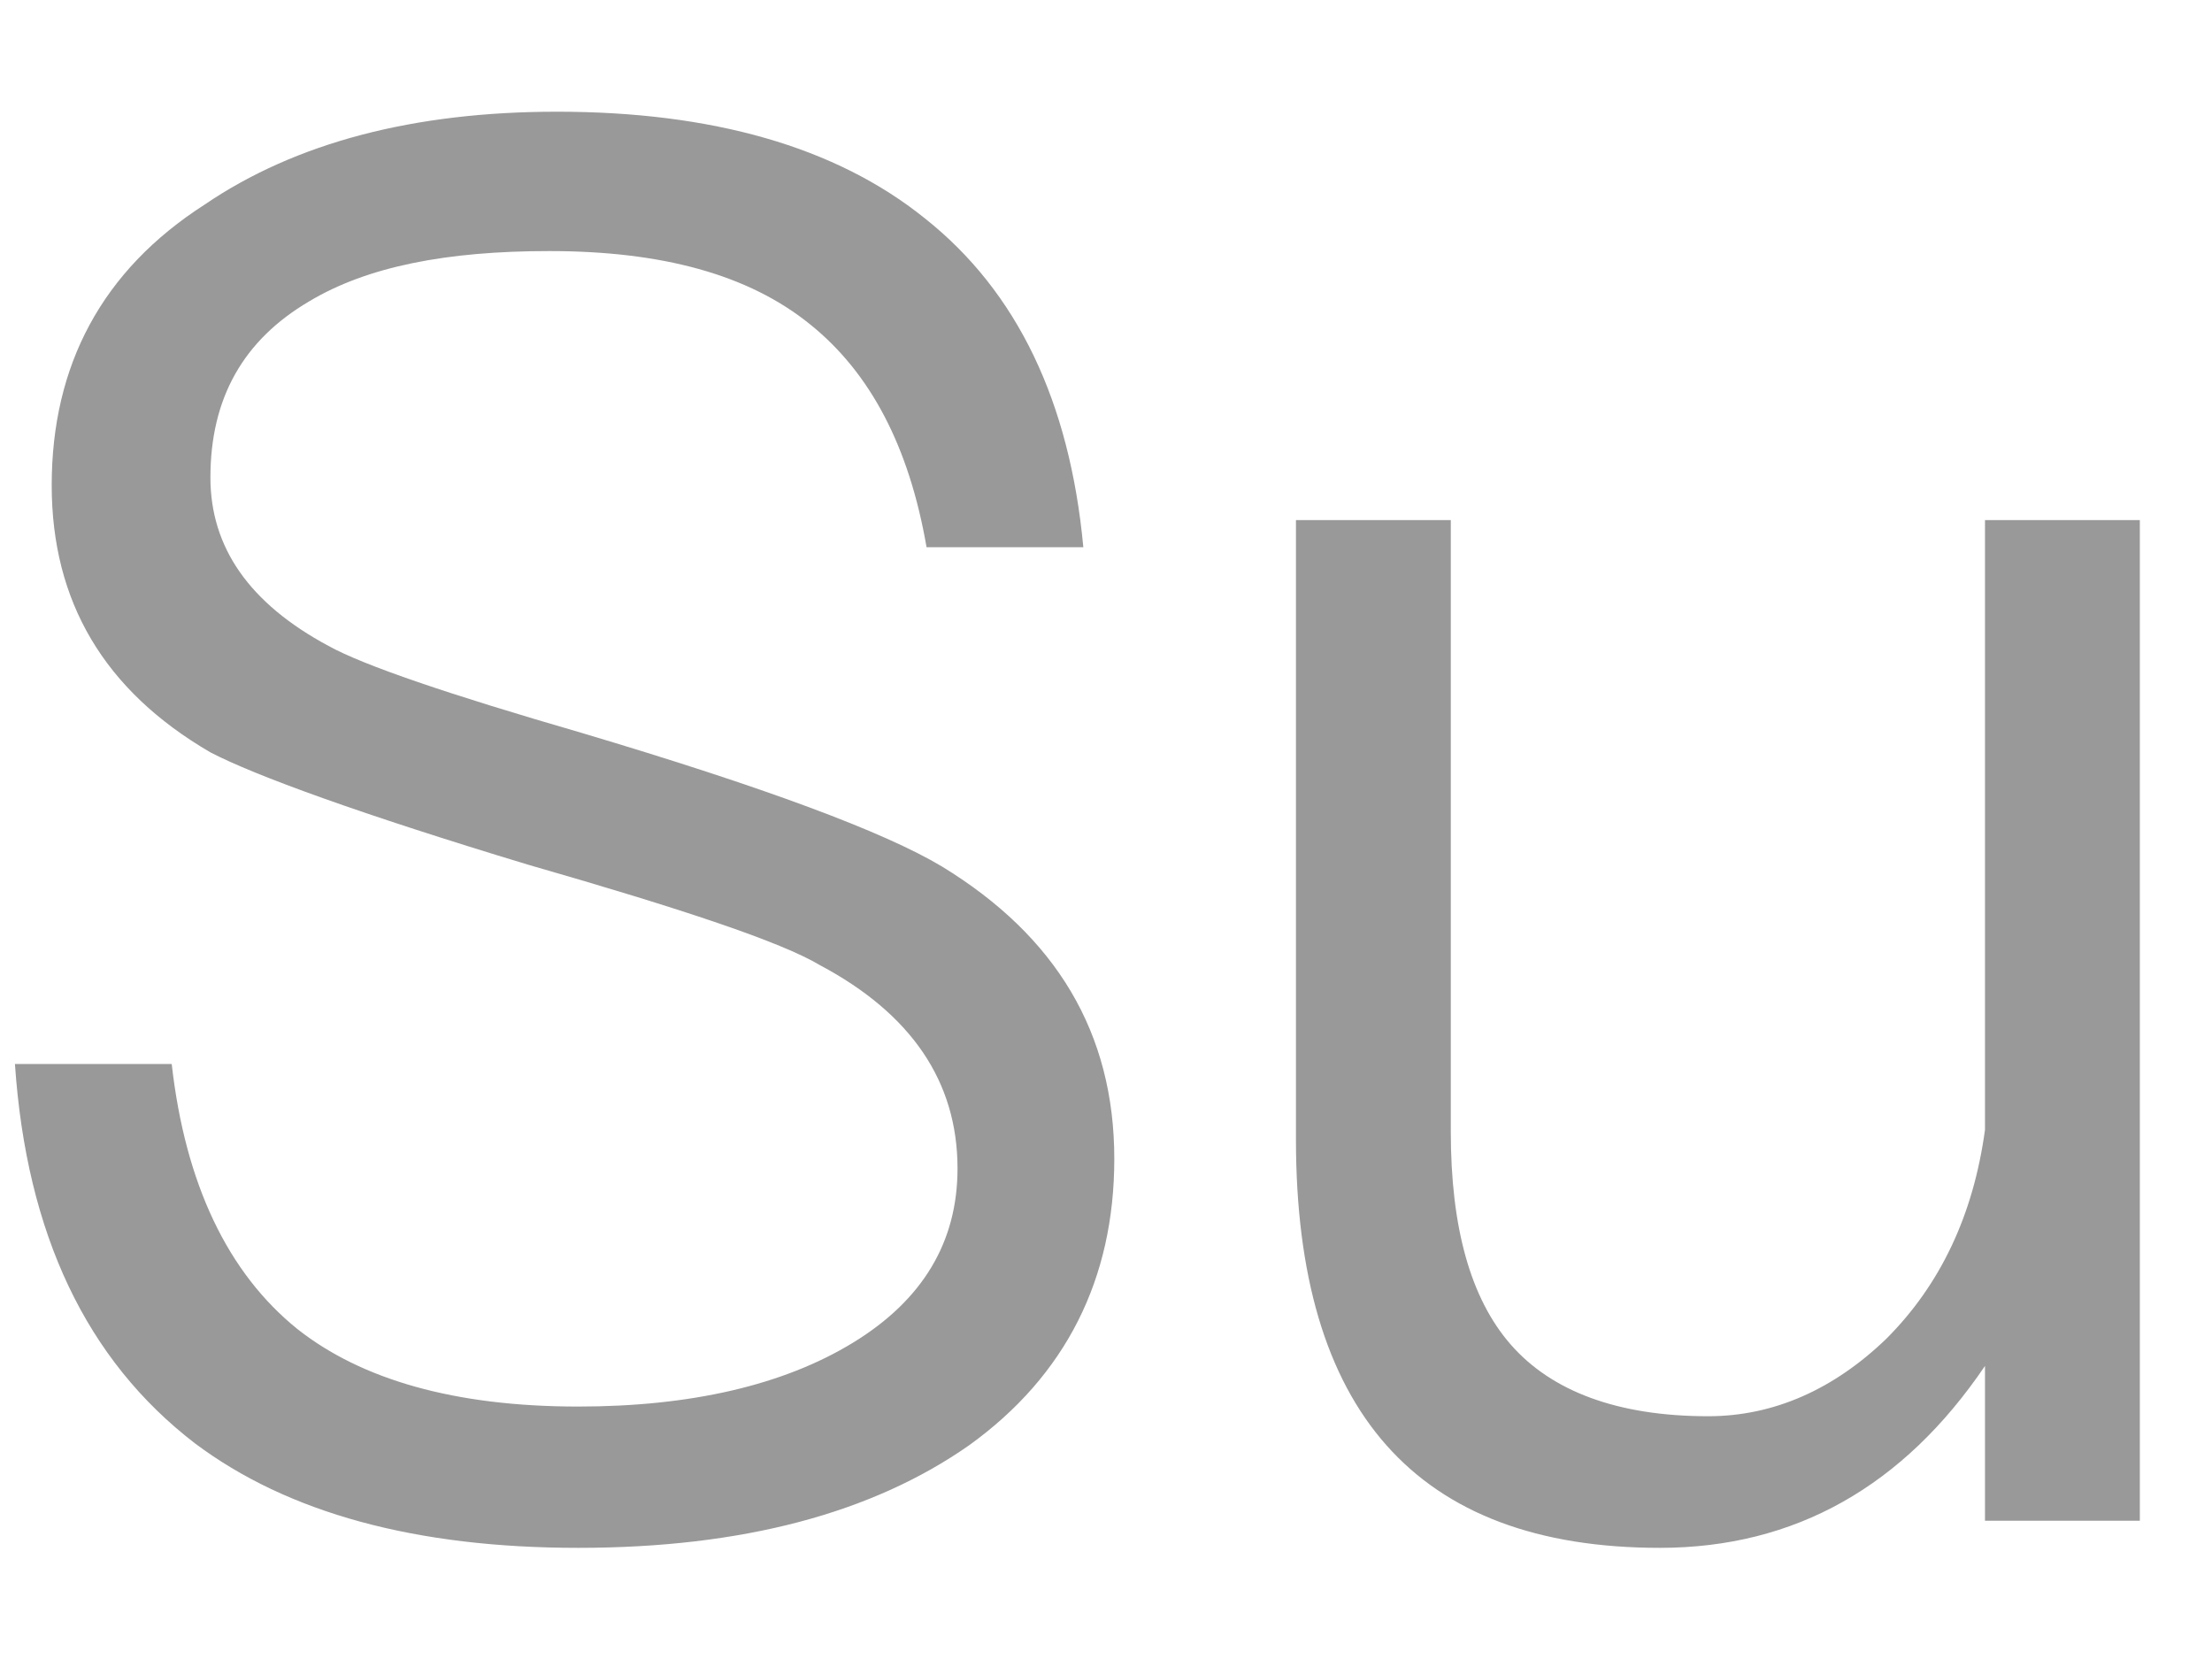 ﻿<?xml version="1.0" encoding="utf-8"?>
<svg version="1.1" xmlns:xlink="http://www.w3.org/1999/xlink" width="16px" height="12px" xmlns="http://www.w3.org/2000/svg">
  <g transform="matrix(1 0 0 1 -300 -66 )">
    <path d="M 6.688 1.578  C 6.044 1.06  5.148 0.808  4.028 0.808  C 2.992 0.808  2.138 1.032  1.48 1.48  C 0.738 1.956  0.374 2.642  0.374 3.51  C 0.374 4.35  0.752 4.994  1.522 5.442  C 1.844 5.61  2.614 5.89  3.818 6.254  C 4.938 6.576  5.652 6.814  5.932 6.982  C 6.59 7.332  6.926 7.822  6.926 8.452  C 6.926 8.984  6.674 9.404  6.17 9.712  C 5.666 10.02  4.994 10.174  4.182 10.174  C 3.286 10.174  2.614 9.978  2.152 9.614  C 1.648 9.208  1.34 8.564  1.242 7.696  L 0.108 7.696  C 0.192 8.928  0.626 9.838  1.41 10.44  C 2.082 10.944  3.006 11.196  4.182 11.196  C 5.372 11.196  6.31 10.944  7.01 10.454  C 7.71 9.95  8.06 9.25  8.06 8.382  C 8.06 7.472  7.64 6.772  6.814 6.268  C 6.394 6.016  5.526 5.694  4.21 5.302  C 3.244 5.022  2.628 4.812  2.376 4.672  C 1.802 4.364  1.522 3.958  1.522 3.454  C 1.522 2.88  1.76 2.46  2.236 2.18  C 2.656 1.928  3.23 1.816  3.972 1.816  C 4.784 1.816  5.414 1.984  5.862 2.348  C 6.296 2.698  6.576 3.23  6.702 3.958  L 7.836 3.958  C 7.738 2.908  7.36 2.11  6.688 1.578  Z M 10.494 3.762  L 9.374 3.762  L 9.374 8.242  C 9.374 10.202  10.242 11.196  12.006 11.196  C 12.986 11.196  13.77 10.748  14.358 9.88  L 14.358 11  L 15.478 11  L 15.478 3.762  L 14.358 3.762  L 14.358 8.172  C 14.274 8.788  14.036 9.292  13.644 9.684  C 13.266 10.048  12.832 10.244  12.356 10.244  C 11.698 10.244  11.222 10.062  10.928 9.726  C 10.634 9.39  10.494 8.872  10.494 8.186  L 10.494 3.762  Z " fill-rule="nonzero" fill="#000000" stroke="none" fill-opacity="0.4" transform="matrix(1 0 0 1 300 66 )" />
  </g>
</svg>